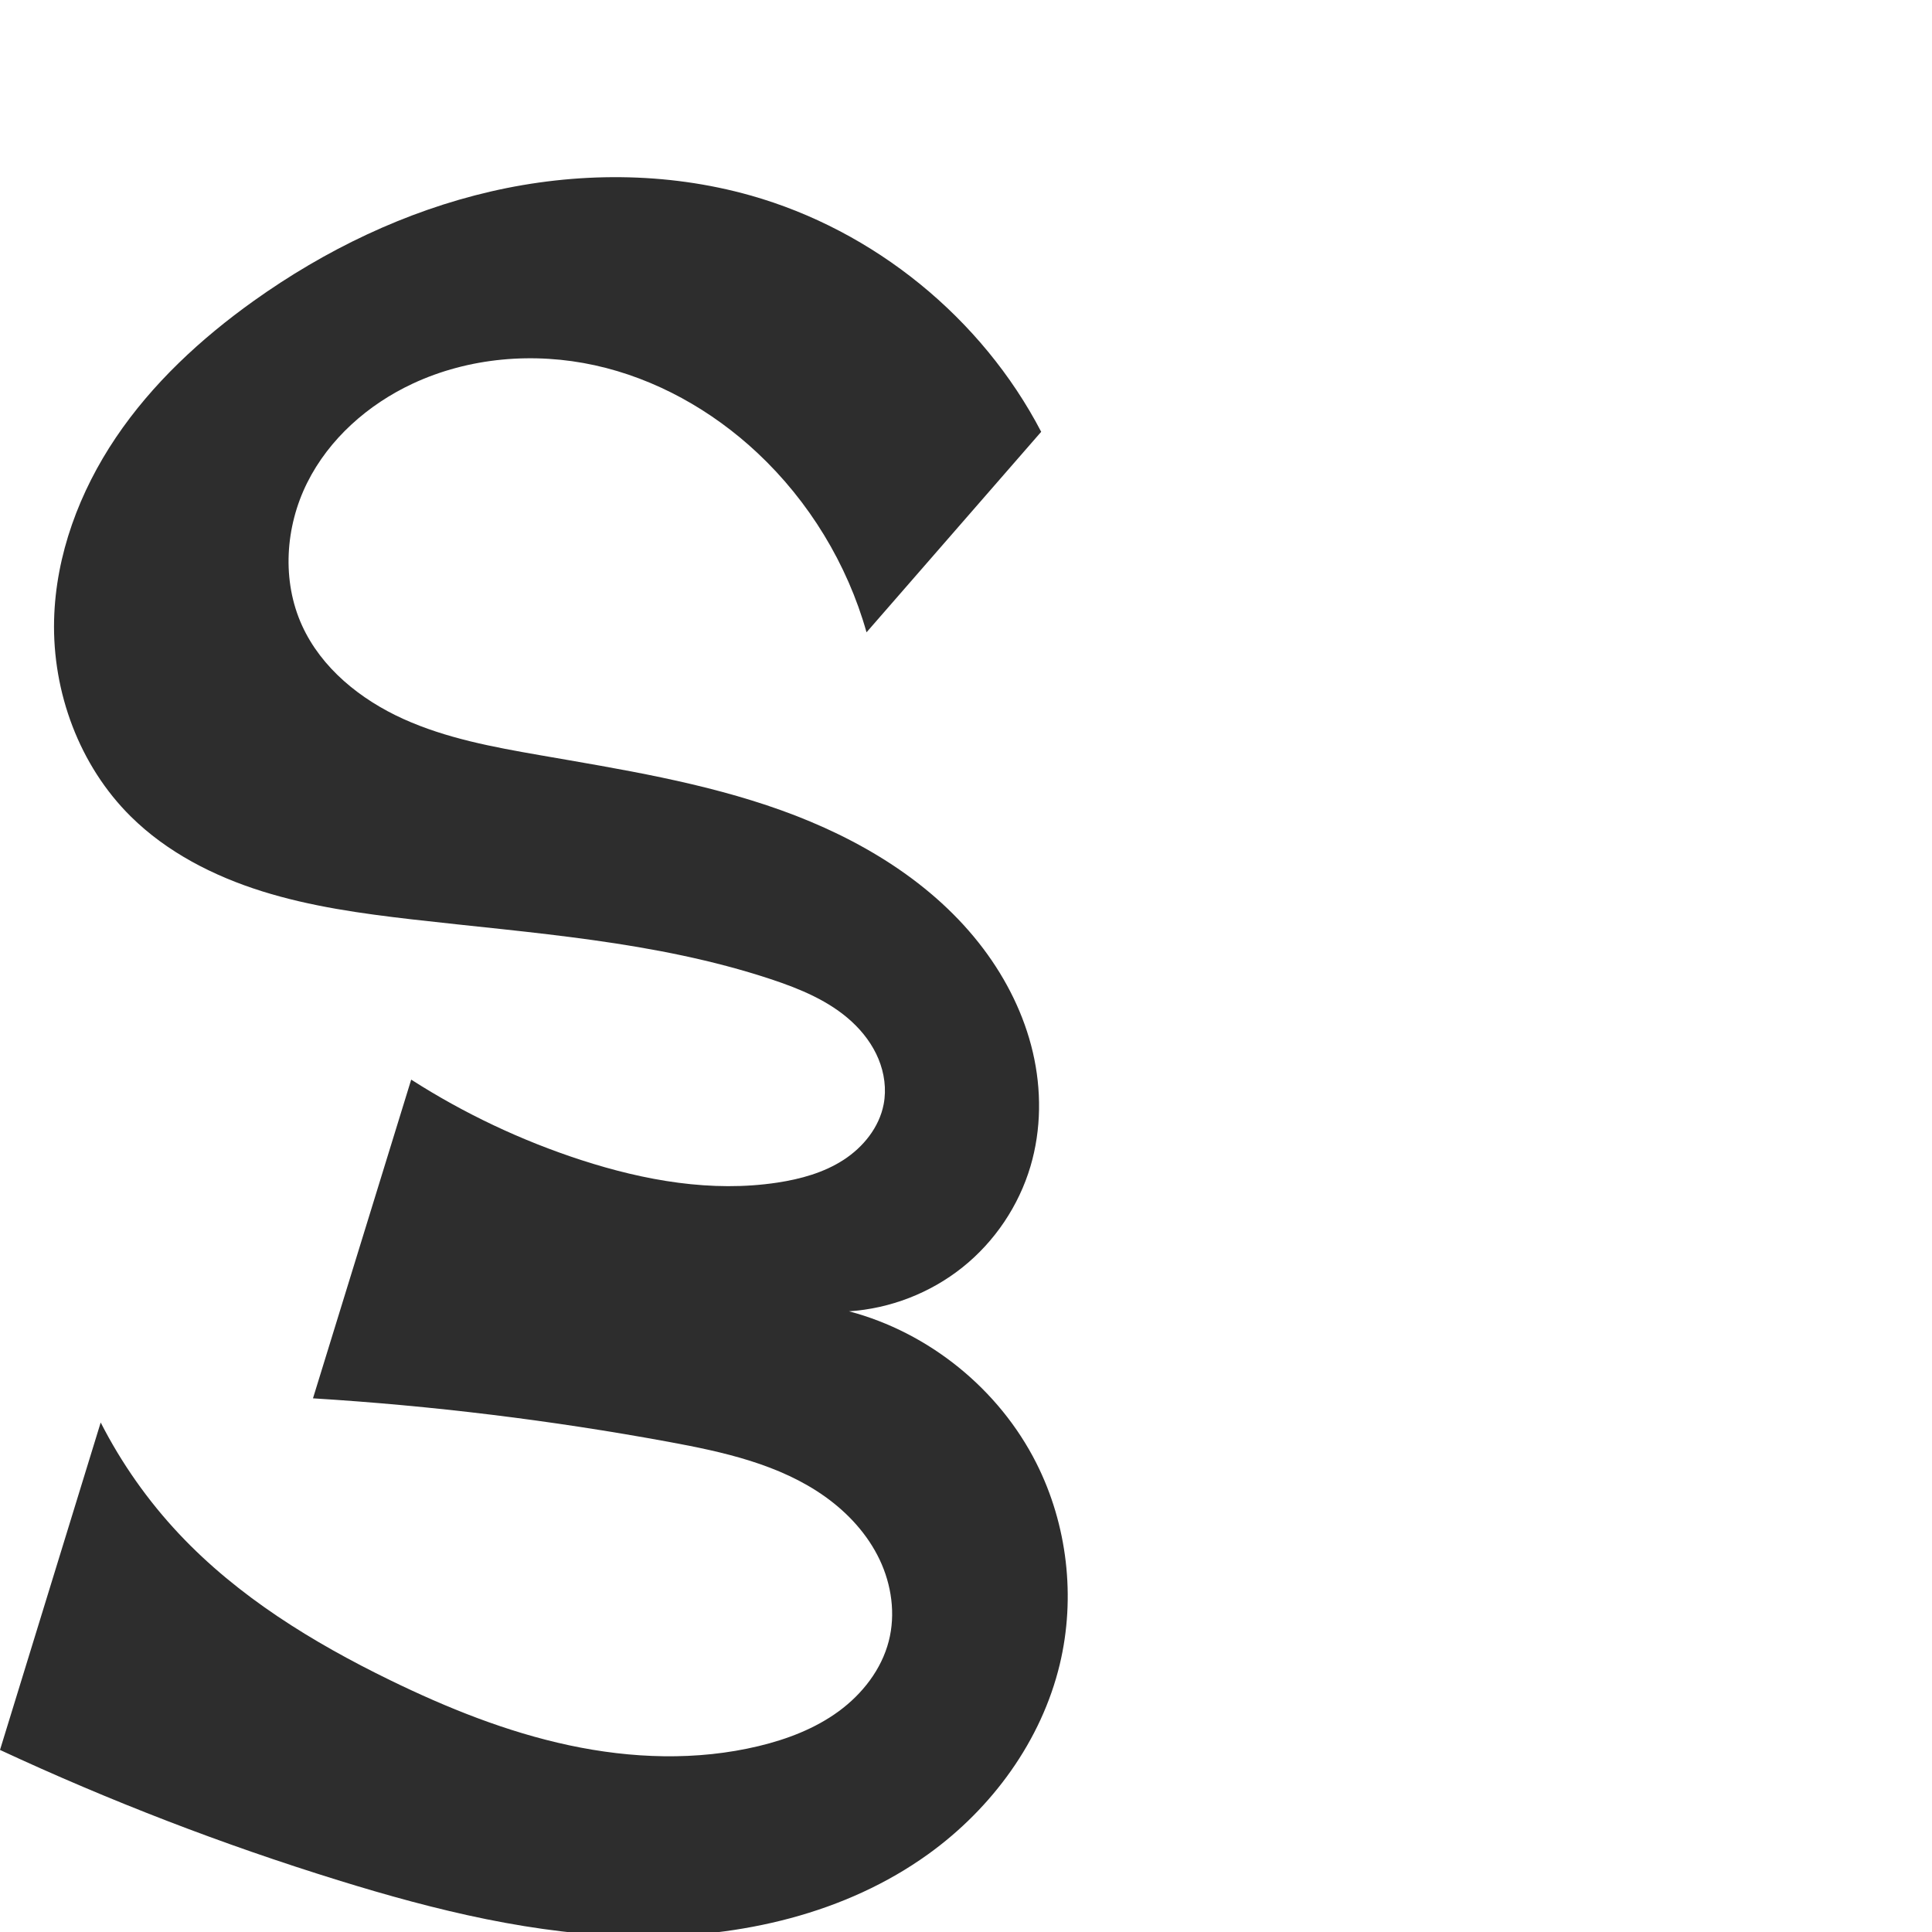 <?xml version="1.0" encoding="UTF-8" standalone="no"?>
<svg
   xmlns:dc="http://purl.org/dc/elements/1.1/"
   xmlns:cc="http://creativecommons.org/ns#"
   xmlns:rdf="http://www.w3.org/1999/02/22-rdf-syntax-ns#"
   xmlns:svg="http://www.w3.org/2000/svg"
   xmlns="http://www.w3.org/2000/svg"
   xmlns:sodipodi="http://sodipodi.sourceforge.net/DTD/sodipodi-0.dtd"
   xmlns:inkscape="http://www.inkscape.org/namespaces/inkscape"
   xml:space="preserve"
   width="1000"
   height="1000"
   version="1.1"
   style="clip-rule:evenodd;fill-rule:evenodd;image-rendering:optimizeQuality;shape-rendering:geometricPrecision;text-rendering:geometricPrecision"
   viewBox="0 0 1000 1000"
   id="svg10"
   sodipodi:docname="ട്ട.svg"
   inkscape:version="1.0.1 (3bc2e813f5, 2020-09-07)"><sodipodi:namedview
   pagecolor="#ffffff"
   bordercolor="#666666"
   borderopacity="1"
   objecttolerance="10"
   gridtolerance="10"
   guidetolerance="10"
   inkscape:pageopacity="0"
   inkscape:pageshadow="2"
   inkscape:window-width="1920"
   inkscape:window-height="1015"
   id="namedview12"
   showgrid="false"
   inkscape:zoom="0.678"
   inkscape:cx="221.43732"
   inkscape:cy="519.49969"
   inkscape:window-x="1920"
   inkscape:window-y="0"
   inkscape:window-maximized="1"
   inkscape:current-layer="svg10"
   showguides="true"
   inkscape:guide-bbox="true"
   inkscape:document-rotation="0"
   inkscape:snap-to-guides="true"><sodipodi:guide
     position="0,1000"
     orientation="0,1"
     id="guide16"
     inkscape:label=""
     inkscape:locked="true"
     inkscape:color="rgb(0,0,255)" /><sodipodi:guide
     position="1763.312,2036.169"
     orientation="1000,0"
     id="guide18" /><sodipodi:guide
     position="0,200"
     orientation="0,1"
     id="guide20"
     inkscape:label="base"
     inkscape:locked="true"
     inkscape:color="rgb(0,0,255)" /><inkscape:grid
     type="xygrid"
     id="grid24"
     originx="-473.376"
     originy="-489.692" /><sodipodi:guide
     position="0,0"
     orientation="0,1"
     id="guide34"
     inkscape:label="bottom"
     inkscape:locked="true"
     inkscape:color="rgb(0,0,255)" /><sodipodi:guide
     position="225.051,1693.319"
     orientation="0,1"
     id="guide44"
     inkscape:label=""
     inkscape:locked="false"
     inkscape:color="rgb(0,0,255)" /><sodipodi:guide
     position="0,900"
     orientation="0,1"
     id="guide46"
     inkscape:label=""
     inkscape:locked="true"
     inkscape:color="rgb(0,0,255)" /><sodipodi:guide
     position="556.021,536.075"
     orientation="-1,0"
     id="guide841"
     inkscape:label="width"
     inkscape:locked="false"
     inkscape:color="rgb(0,0,255)" /><sodipodi:guide
     position="0,1000"
     orientation="0,1000"
     id="guide860" /><sodipodi:guide
     position="1000,1000"
     orientation="1000,0"
     id="guide862" /><sodipodi:guide
     position="1000,0"
     orientation="0,-1000"
     id="guide864" /><sodipodi:guide
     position="0,0"
     orientation="-1000,0"
     id="guide866" /></sodipodi:namedview>
 <defs
   id="defs4"><inkscape:path-effect
   effect="spiro"
   id="path-effect875"
   is_visible="true"
   lpeversion="1" /><inkscape:path-effect
   effect="spiro"
   id="path-effect873"
   is_visible="true"
   lpeversion="1" /><inkscape:path-effect
   effect="spiro"
   id="path-effect859"
   is_visible="true"
   lpeversion="1" /><inkscape:path-effect
   effect="spiro"
   id="path-effect862"
   is_visible="true"
   lpeversion="1" /><inkscape:path-effect
   effect="spiro"
   id="path-effect1521"
   is_visible="true"
   lpeversion="1" /><inkscape:path-effect
   effect="spiro"
   id="path-effect858"
   is_visible="true"
   lpeversion="1" /><inkscape:path-effect
   effect="spiro"
   id="path-effect854"
   is_visible="true"
   lpeversion="1" />
  <style
   type="text/css"
   id="style2">
   <![CDATA[
    .fil0 {fill:#EF7F1A;fill-rule:nonzero}
   ]]>
  </style>
 <inkscape:path-effect
   effect="spiro"
   id="path-effect1214"
   is_visible="true"
   lpeversion="1" /><inkscape:path-effect
   effect="spiro"
   id="path-effect1195"
   is_visible="true"
   lpeversion="1" /><inkscape:path-effect
   effect="spiro"
   id="path-effect992"
   is_visible="true"
   lpeversion="1" /><inkscape:path-effect
   effect="spiro"
   id="path-effect287"
   is_visible="true"
   lpeversion="1" /><inkscape:path-effect
   effect="spiro"
   id="path-effect1032"
   is_visible="true"
   lpeversion="1" /><inkscape:path-effect
   effect="spiro"
   id="path-effect1218"
   is_visible="true"
   lpeversion="1" /><inkscape:path-effect
   effect="spiro"
   id="path-effect309"
   is_visible="true"
   lpeversion="1" /><inkscape:path-effect
   effect="spiro"
   id="path-effect1176"
   is_visible="true"
   lpeversion="1" /><inkscape:path-effect
   effect="spiro"
   id="path-effect1026"
   is_visible="true"
   lpeversion="1" /></defs>
 
<path
   style="fill:#2d2d2d;stroke:none;stroke-width:5.494px;stroke-linecap:butt;stroke-linejoin:miter;stroke-opacity:1"
   d="M 448.51,327.286 538.918,223.498 C 508.188,164.533 452.381,119.172 388.38,101.139 344.778,88.853 298.056,88.957 253.917,99.147 209.778,109.336 168.193,129.42 131.324,155.74 103.926,175.301 78.811,198.555 59.987,226.464 41.162,254.374 28.838,287.172 28,320.826 c -0.932,37.445 13.081,75.469 39.716,101.805 18.717,18.507 42.851,30.837 67.969,38.708 25.118,7.871 51.346,11.51 77.495,14.525 62.457,7.202 125.987,11.168 185.677,30.912 15.138,5.007 30.312,11.234 42.033,22.045 5.86,5.405 10.765,11.929 13.812,19.296 3.047,7.367 4.179,15.598 2.684,23.429 -2.281,11.944 -10.547,22.182 -20.75,28.797 -10.203,6.614 -22.216,9.938 -34.238,11.763 -33.974,5.157 -68.805,-1.03 -101.489,-11.64 -30.973,-10.055 -60.652,-24.091 -88.075,-41.654 L 161.997,723.773 c 61.689,3.804 123.148,11.321 183.936,22.495 28.457,5.231 57.685,11.654 81.228,28.473 11.772,8.41 21.881,19.404 28.102,32.465 6.221,13.061 8.37,28.252 4.754,42.26 -3.786,14.671 -13.663,27.323 -25.882,36.282 -12.219,8.959 -26.677,14.465 -41.407,18.011 -32.078,7.722 -65.892,6.488 -98.158,-0.405 C 262.304,896.464 231.444,884.05 201.787,869.59 161.815,850.101 123.22,826.399 92.747,794.011 76.568,776.816 62.844,757.315 52.118,736.282 L 0,905.759 c 56.713,26.382 115.21,48.927 174.959,67.43 50.544,15.653 102.561,28.493 155.47,29.128 52.909,0.635 107.182,-11.743 150.111,-42.676 32.983,-23.766 58.505,-58.627 67.987,-98.159 8.327,-34.718 3.958,-72.342 -12.133,-104.213 -19.315,-38.257 -55.526,-67.588 -96.96,-78.538 21.283,-1.388 42.084,-9.444 58.749,-22.754 16.666,-13.31 29.122,-31.814 35.182,-52.263 5.662,-19.104 5.759,-39.696 1.223,-59.098 -4.536,-19.402 -13.618,-37.622 -25.605,-53.539 -25.783,-34.234 -64.227,-57.173 -104.563,-71.654 -40.337,-14.481 -82.954,-21.23 -125.176,-28.581 -23.991,-4.177 -48.225,-8.655 -70.416,-18.685 -22.191,-10.029 -42.465,-26.297 -52.531,-48.472 -10.512,-23.158 -8.66,-50.997 2.676,-73.762 11.337,-22.766 31.492,-40.528 54.529,-51.303 29.169,-13.642 62.961,-16.45 94.412,-9.54 31.451,6.911 60.522,23.266 84.036,45.267 26.81,25.085 46.598,57.599 56.561,92.937 z"
   id="path871"
   inkscape:path-effect="#path-effect873"
   inkscape:original-d="M 448.50999,327.28589 538.918,223.49784 c 0,0 -87.67482,-107.20174 -150.53765,-122.35913 C 303.22377,80.605884 203.10142,105.52806 131.32432,155.74049 78.130518,192.95277 34.069987,256.1921 28,320.8256 c -3.405901,36.26619 13.687922,76.3215 39.715668,101.8047 36.893782,36.12189 95.538642,40.06425 145.463892,53.2328 60.66918,16.00242 130.62801,0.8045 185.67689,30.91178 25.53,13.96284 61.43951,35.81722 58.52796,64.77001 -2.27892,22.66177 -32.98095,34.68992 -54.98759,40.55993 -32.90107,8.77596 -68.74466,-2.29574 -101.48889,-11.63992 -31.22932,-8.91187 -73.38091,-23.43455 -88.0747,-41.6542 L 161.9969,723.77333 c 78.68215,5.16201 127.7518,-3.17102 183.93551,22.49526 46.64209,21.30741 115.53155,51.94081 114.08501,103.19896 -0.81301,28.809 -39.37111,47.13741 -67.2891,54.29322 -62.63361,16.05396 -131.1776,-9.49337 -190.94145,-34.17091 -40.8764,-16.87858 -77.65723,-44.41982 -109.040114,-75.57878 -16.698252,-16.57911 14.646404,18.84276 -40.62848,-57.72879 L 0,905.75897 c 125.19243,2.70979 113.2737,57.36302 174.95856,67.43029 100.62872,16.42309 216.33111,35.75194 305.58004,-13.548 34.83937,-19.24481 58.33542,-59.54523 67.98655,-98.1587 8.48021,-33.92872 4.72361,-73.57171 -12.13343,-104.21338 -20.04793,-36.44187 -102.70369,-76.7601 -96.95977,-78.53767 65.0827,12.26286 80.49887,-37.26538 93.9318,-75.01715 12.87803,-36.19229 -0.0402,-82.91856 -24.38279,-112.63662 C 456.03693,426.44237 354.26751,427.61127 279.2414,390.8433 237.30875,370.29341 171.0257,367.99969 156.29517,323.68652 c -14.46084,-43.50184 16.37784,-104.21776 57.20581,-125.0649 54.02741,-27.58689 128.75439,0.934 178.44754,35.72751 29.70722,20.80003 56.56147,92.93676 56.56147,92.93676 z"
   sodipodi:nodetypes="ccaaaaaaaaaccaaaaaccaaaacaaaaaac" /></svg>
